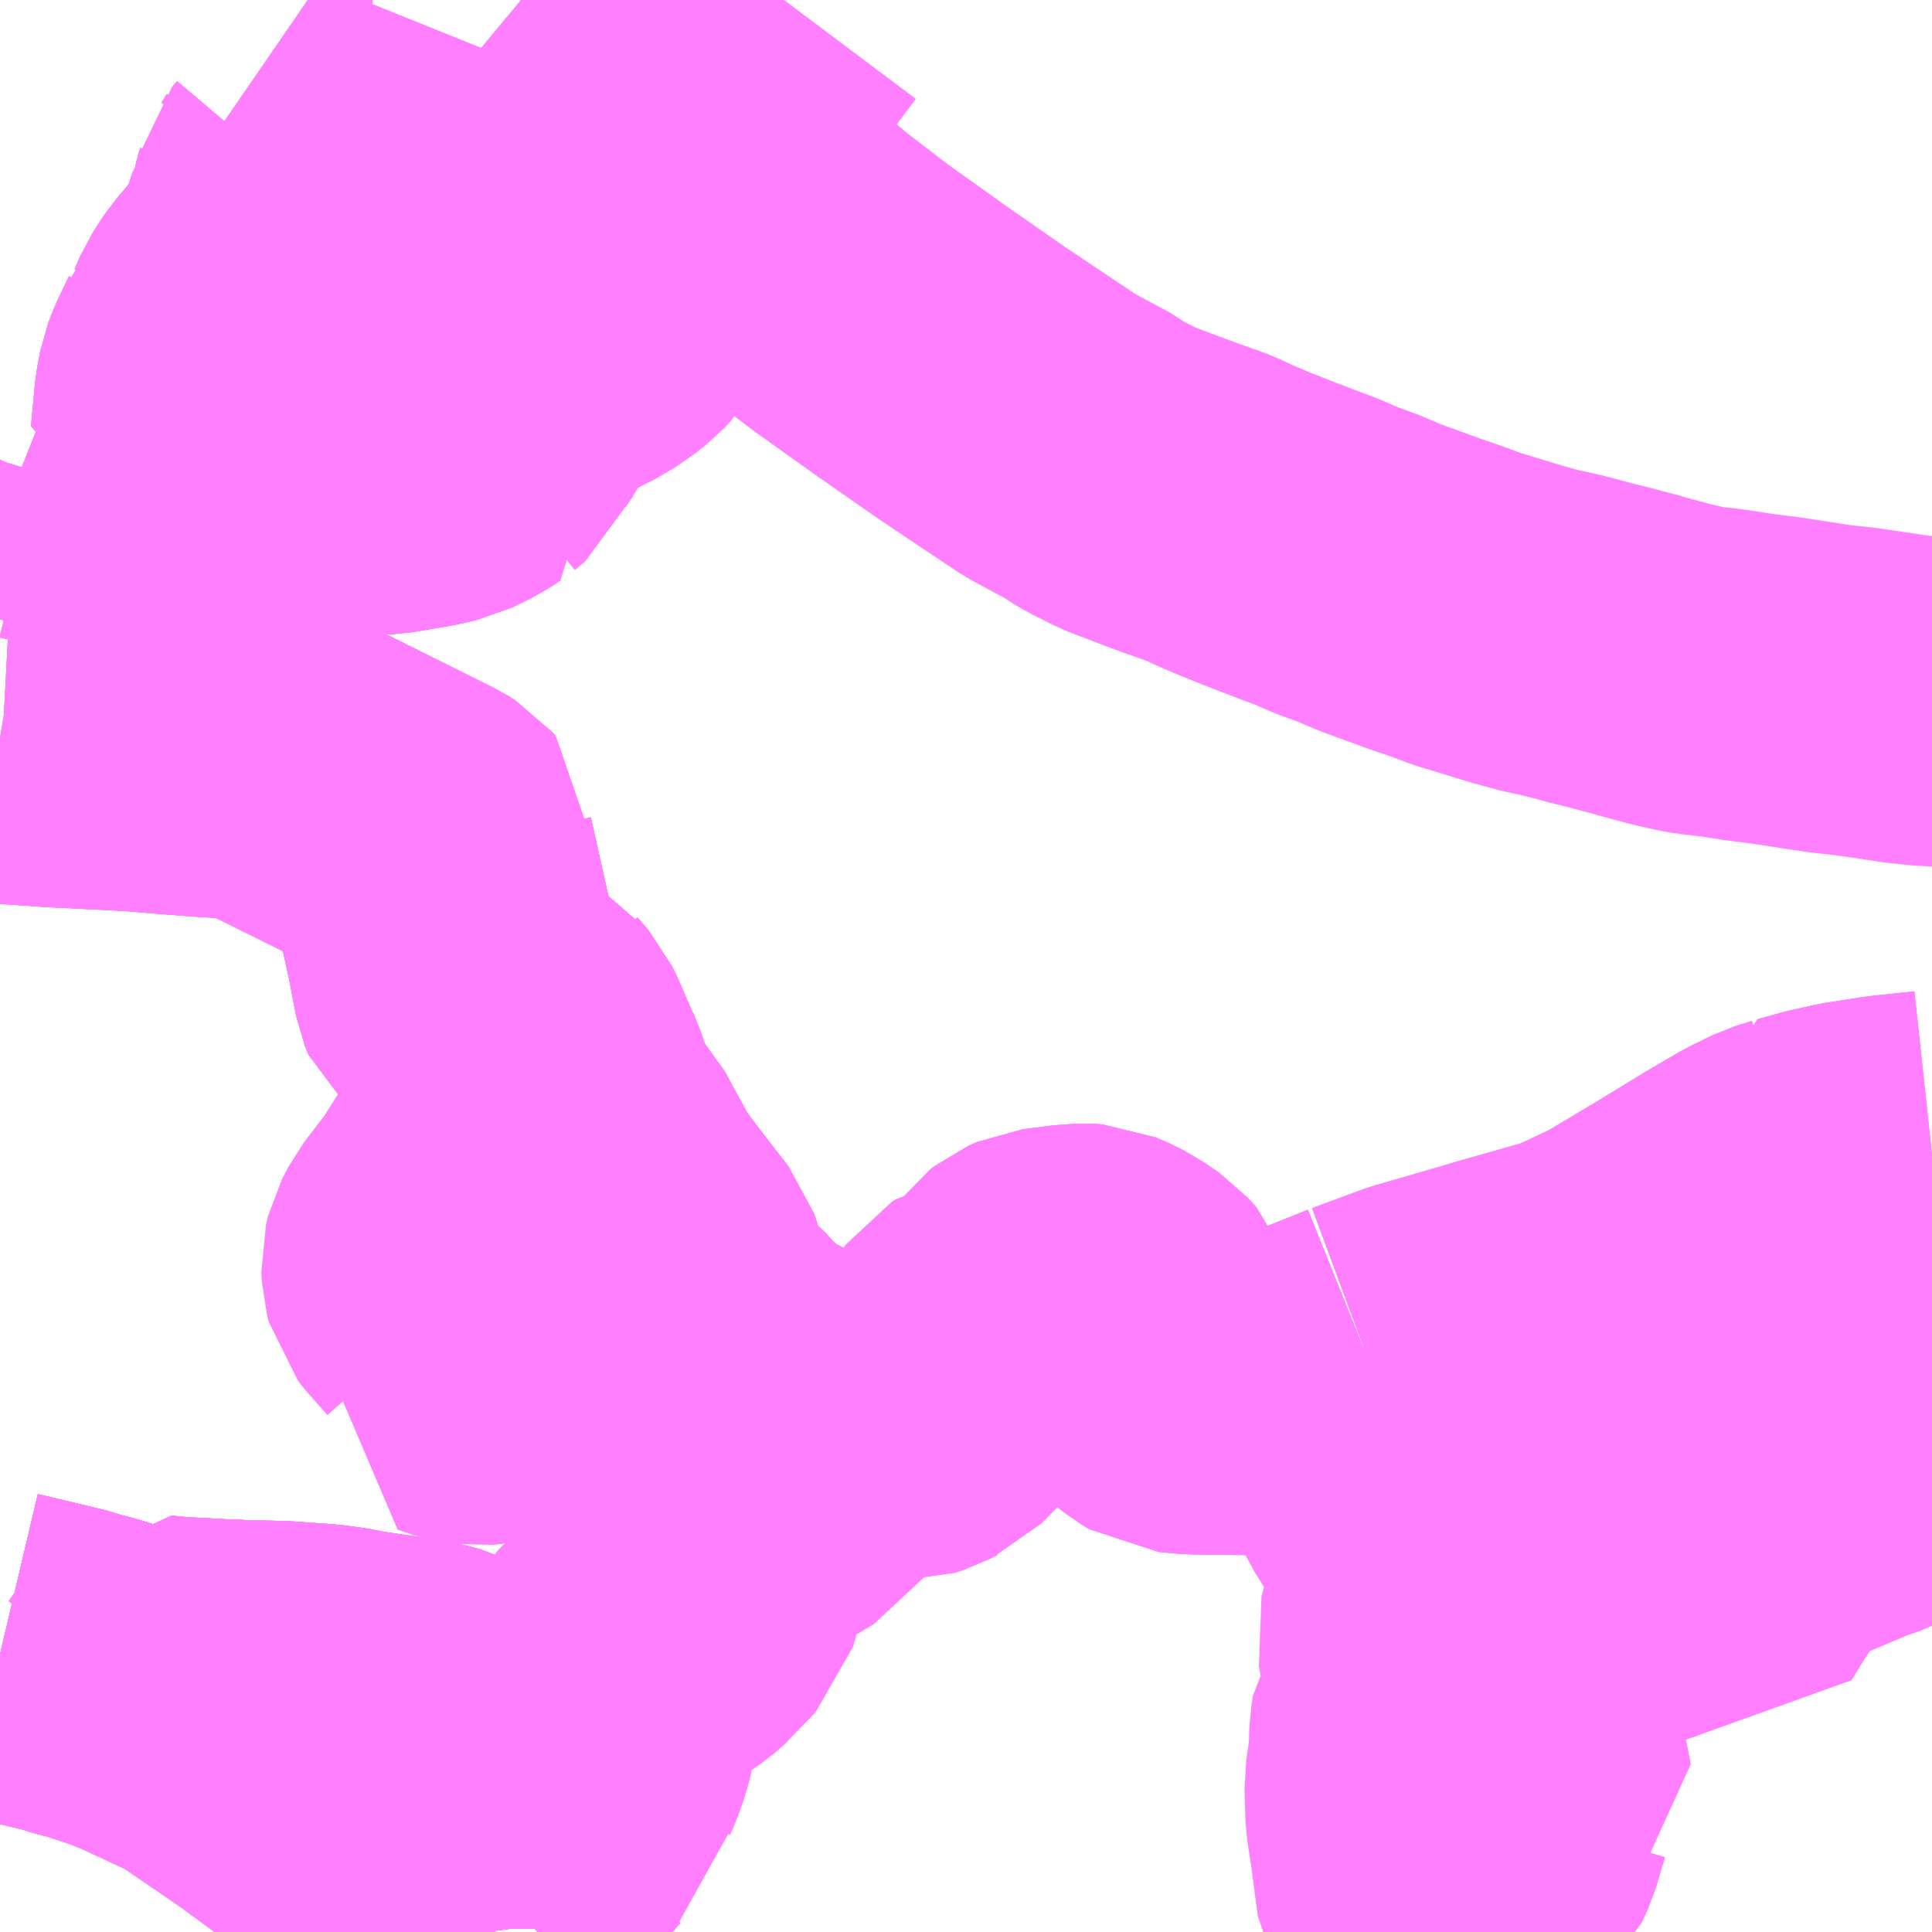 <?xml version="1.0" encoding="UTF-8"?>
<svg  xmlns="http://www.w3.org/2000/svg" xmlns:xlink="http://www.w3.org/1999/xlink" xmlns:go="http://purl.org/svgmap/profile" property="N07_001,N07_002,N07_003,N07_004,N07_005,N07_006,N07_007" viewBox="13122.07 -3401.367 4.395 4.395" go:dataArea="13122.0703125 -3401.3671875 4.39453125 4.39453125" >
<globalCoordinateSystem srsName="http://purl.org/crs/84" transform="matrix(100.0,0.0,0.0,-100.0,0.0,0.0)" />
<defs>
 <g id="p0" >
  <circle cx="0.0" cy="0.0" r="3" stroke="green" stroke-width="0.75" vector-effect="non-scaling-stroke" />
 </g>
</defs>
<g fill="none" fill-rule="evenodd" stroke="#FF00FF" stroke-width="0.75" opacity="0.5" vector-effect="non-scaling-stroke" stroke-linejoin="bevel" >
<path content="1,JR九州バス（株）,福岡～宇部・山口（福岡・山口ライナー）,3.0,3.0,3.0," xlink:title="1" d="M13123.196,-3396.973L13123.179,-3396.981L13122.7,-3397.333L13122.541,-3397.442L13122.397,-3397.509L13122.348,-3397.528L13122.284,-3397.549L13122.238,-3397.561L13122.225,-3397.566L13122.125,-3397.59L13122.07,-3397.603"/>
<path content="1,サンデン交通（株）,下関～大阪,1.0,1.0,1.0," xlink:title="1" d="M13123.18,-3396.973L13123.179,-3396.981L13122.7,-3397.333L13122.541,-3397.442L13122.397,-3397.509L13122.348,-3397.528L13122.284,-3397.549L13122.238,-3397.561L13122.225,-3397.566L13122.125,-3397.59L13122.07,-3397.603"/>
<path content="1,サンデン交通（株）,下関～山口宇部空港線,8.0,8.0,8.0," xlink:title="1" d="M13126.465,-3399.771L13126.461,-3399.771L13126.404,-3399.777L13126.345,-3399.786L13126.29,-3399.794L13126.234,-3399.8L13126.175,-3399.809L13126.11,-3399.819L13126.047,-3399.827L13125.982,-3399.837L13125.937,-3399.842L13125.915,-3399.846L13125.875,-3399.855L13125.819,-3399.87L13125.777,-3399.882L13125.772,-3399.883L13125.727,-3399.895L13125.694,-3399.903L13125.627,-3399.921L13125.572,-3399.933L13125.521,-3399.947L13125.459,-3399.966L13125.406,-3399.982L13125.364,-3399.998L13125.314,-3400.015L13125.262,-3400.034L13125.21,-3400.053L13125.158,-3400.075L13125.111,-3400.092L13125.065,-3400.112L13125.017,-3400.13L13124.965,-3400.15L13124.912,-3400.171L13124.864,-3400.191L13124.821,-3400.211L13124.759,-3400.233L13124.748,-3400.237L13124.713,-3400.25L13124.647,-3400.275L13124.633,-3400.281L13124.587,-3400.304L13124.565,-3400.317L13124.553,-3400.326L13124.46,-3400.376L13124.379,-3400.43L13124.279,-3400.497L13124.137,-3400.596L13124.004,-3400.691L13123.897,-3400.773L13123.789,-3400.865L13123.731,-3400.916L13123.681,-3400.963L13123.587,-3401.058L13123.49,-3401.155L13123.421,-3401.222L13123.372,-3401.268L13123.343,-3401.295L13123.315,-3401.317L13123.255,-3401.367"/>
<path content="1,サンデン交通（株）,宇部・小野田～小倉,6.0,6.0,6.0," xlink:title="1" d="M13123.18,-3396.973L13123.179,-3396.981L13122.7,-3397.333L13122.541,-3397.442L13122.397,-3397.509L13122.348,-3397.528L13122.284,-3397.549L13122.238,-3397.561L13122.225,-3397.566L13122.125,-3397.59L13122.07,-3397.603"/>
<path content="1,船木鉄道（株）,宇部中央発着⇔美祢駅・厚狭駅・船木方面,13.0,13.5,13.5," xlink:title="1" d="M13123.18,-3396.973L13123.179,-3396.981L13123.18,-3397.044L13123.181,-3397.091L13123.177,-3397.165L13123.181,-3397.188L13123.178,-3397.287L13123.178,-3397.369L13123.178,-3397.41L13123.176,-3397.423L13123.162,-3397.434L13123.146,-3397.445L13123.113,-3397.457L13123.066,-3397.48L13123.029,-3397.49L13122.974,-3397.499L13122.884,-3397.512L13122.842,-3397.52L13122.805,-3397.525L13122.708,-3397.532L13122.62,-3397.534L13122.552,-3397.537L13122.463,-3397.542L13122.423,-3397.546L13122.397,-3397.509L13122.348,-3397.528L13122.284,-3397.549L13122.238,-3397.561L13122.225,-3397.566L13122.125,-3397.59L13122.07,-3397.603"/>
<path content="1,船木鉄道（株）,宇部市役所線,13.0,12.0,12.0," xlink:title="1" d="M13122.123,-3400.158L13122.085,-3400.007L13122.079,-3399.994L13122.07,-3399.958M13122.07,-3397.603L13122.125,-3397.59L13122.225,-3397.566L13122.238,-3397.561L13122.284,-3397.549L13122.348,-3397.528L13122.397,-3397.509L13122.423,-3397.546L13122.463,-3397.542L13122.552,-3397.537L13122.62,-3397.534L13122.708,-3397.532L13122.805,-3397.525L13122.842,-3397.52L13122.884,-3397.512L13122.974,-3397.499L13123.029,-3397.49L13123.066,-3397.48L13123.113,-3397.457L13123.146,-3397.445L13123.162,-3397.434L13123.176,-3397.423L13123.178,-3397.41L13123.178,-3397.369L13123.178,-3397.287L13123.181,-3397.188L13123.177,-3397.165L13123.181,-3397.091L13123.18,-3397.044L13123.179,-3396.981L13123.18,-3396.973"/>
<path content="1,船木鉄道（株）,宇部市役所線,13.0,12.0,12.0," xlink:title="1" d="M13122.123,-3400.158L13122.145,-3400.238L13122.148,-3400.254L13122.16,-3400.281L13122.163,-3400.291"/>
<path content="1,船木鉄道（株）,宇部市役所線,13.0,12.0,12.0," xlink:title="1" d="M13122.07,-3400.179L13122.123,-3400.158"/>
<path content="2,宇部市,中山線,7.5,6.0,5.0," xlink:title="2" d="M13123.18,-3396.973L13123.179,-3396.981L13123.18,-3397.044L13123.181,-3397.091"/>
<path content="2,宇部市,中山線,7.5,6.0,5.0," xlink:title="2" d="M13123.181,-3397.091L13123.177,-3397.165"/>
<path content="2,宇部市,中山線,7.5,6.0,5.0," xlink:title="2" d="M13123.181,-3397.091L13123.196,-3397.105L13123.226,-3397.131L13123.252,-3397.155L13123.311,-3397.213L13123.346,-3397.25L13123.376,-3397.273L13123.379,-3397.303L13123.382,-3397.325L13123.388,-3397.345L13123.396,-3397.363L13123.401,-3397.377L13123.408,-3397.396L13123.414,-3397.421L13123.414,-3397.438L13123.418,-3397.452L13123.421,-3397.467L13123.428,-3397.486L13123.446,-3397.518L13123.46,-3397.555L13123.472,-3397.579L13123.49,-3397.598L13123.521,-3397.617L13123.56,-3397.644L13123.587,-3397.663L13123.609,-3397.682L13123.624,-3397.701L13123.638,-3397.714L13123.651,-3397.728L13123.657,-3397.748L13123.66,-3397.774L13123.661,-3397.802L13123.664,-3397.829L13123.667,-3397.842L13123.68,-3397.865L13123.698,-3397.888L13123.713,-3397.903L13123.744,-3397.927L13123.825,-3397.97L13123.865,-3397.994L13123.872,-3398.004L13123.871,-3398.015L13123.841,-3398.065L13123.829,-3398.094L13123.829,-3398.106L13123.833,-3398.115L13123.84,-3398.133L13123.864,-3398.17L13123.847,-3398.179L13123.767,-3398.221L13123.746,-3398.238L13123.706,-3398.27"/>
<path content="2,宇部市,中山線,7.5,6.0,5.0," xlink:title="2" d="M13123.478,-3398.233L13123.436,-3398.182L13123.407,-3398.148L13123.409,-3398.123"/>
<path content="2,宇部市,中山線,7.5,6.0,5.0," xlink:title="2" d="M13123.478,-3398.233L13123.417,-3398.264L13123.386,-3398.277L13123.352,-3398.294L13123.338,-3398.297L13123.327,-3398.295L13123.176,-3398.228L13123.155,-3398.226L13123.134,-3398.229L13123.096,-3398.242L13123.116,-3398.285L13123.116,-3398.298L13123.119,-3398.307L13123.121,-3398.315L13123.124,-3398.326L13123.123,-3398.337L13123.116,-3398.355L13123.103,-3398.382L13123.097,-3398.395L13123.083,-3398.411L13123.066,-3398.43L13123.051,-3398.447L13123.044,-3398.456L13123.04,-3398.471L13123.039,-3398.491L13123.044,-3398.511L13123.059,-3398.54L13123.115,-3398.613L13123.153,-3398.673L13123.179,-3398.71L13123.195,-3398.746L13123.208,-3398.794L13123.218,-3398.829L13123.238,-3398.892L13123.247,-3398.907L13123.252,-3398.915L13123.262,-3398.919L13123.295,-3398.929"/>
<path content="2,宇部市,中山線,7.5,6.0,5.0," xlink:title="2" d="M13123.706,-3398.27L13123.671,-3398.235L13123.666,-3398.219L13123.661,-3398.203L13123.65,-3398.194L13123.628,-3398.185L13123.607,-3398.183L13123.586,-3398.183L13123.571,-3398.186L13123.478,-3398.233"/>
<path content="2,宇部市,中山線,7.5,6.0,5.0," xlink:title="2" d="M13123.706,-3398.27L13123.669,-3398.312L13123.62,-3398.351L13123.596,-3398.375L13123.582,-3398.407L13123.58,-3398.423L13123.575,-3398.461L13123.567,-3398.484L13123.529,-3398.533L13123.476,-3398.602L13123.441,-3398.651L13123.426,-3398.692L13123.409,-3398.714L13123.389,-3398.751L13123.361,-3398.781L13123.343,-3398.802L13123.331,-3398.835L13123.309,-3398.899L13123.295,-3398.929"/>
<path content="2,宇部市,中山線,7.5,6.0,5.0," xlink:title="2" d="M13123.295,-3398.929L13123.273,-3398.981L13123.261,-3399.006L13123.236,-3399.035L13123.23,-3399.044L13123.153,-3399.081L13123.12,-3399.107L13123.112,-3399.127L13123.094,-3399.22L13123.048,-3399.426L13123.049,-3399.449L13123.043,-3399.456L13123.027,-3399.466L13122.764,-3399.597L13122.695,-3399.631L13122.674,-3399.642L13122.646,-3399.65L13122.62,-3399.651L13122.538,-3399.656L13122.46,-3399.662L13122.376,-3399.669L13122.196,-3399.678L13122.095,-3399.685L13122.076,-3399.686L13122.07,-3399.687"/>
<path content="2,宇部市,中山線,7.5,6.0,5.0," xlink:title="2" d="M13122.07,-3399.958L13122.079,-3399.994L13122.085,-3400.007L13122.123,-3400.158L13122.145,-3400.238L13122.148,-3400.254L13122.16,-3400.281L13122.163,-3400.291"/>
<path content="2,宇部市,中山線（小羽山経由）,1.0,2.0,2.0," xlink:title="2" d="M13125.185,-3398.267L13125.16,-3398.292"/>
<path content="2,宇部市,中山線（小羽山経由）,1.0,2.0,2.0," xlink:title="2" d="M13126.207,-3398.436L13126.286,-3398.297L13126.302,-3398.269L13126.339,-3398.201L13126.376,-3398.14L13126.385,-3398.115L13126.39,-3398.099L13126.389,-3398.075L13126.383,-3398.057L13126.37,-3398.041L13126.316,-3398.012L13126.275,-3397.998L13126.147,-3397.944L13126.121,-3397.93L13126.098,-3397.917L13126.074,-3397.901L13126.061,-3397.888L13126.047,-3397.871L13126.034,-3397.854L13126.007,-3397.813L13125.992,-3397.79L13125.962,-3397.741L13125.872,-3397.772L13125.761,-3397.815L13125.715,-3397.831L13125.674,-3397.843L13125.642,-3397.849L13125.61,-3397.845L13125.572,-3397.837L13125.527,-3397.819L13125.495,-3397.8L13125.471,-3397.782L13125.451,-3397.763L13125.438,-3397.744L13125.429,-3397.726L13125.426,-3397.698L13125.422,-3397.656L13125.419,-3397.511L13125.424,-3397.485L13125.428,-3397.475L13125.431,-3397.467L13125.442,-3397.455L13125.469,-3397.433L13125.507,-3397.402L13125.523,-3397.381L13125.531,-3397.359L13125.539,-3397.328L13125.547,-3397.285L13125.513,-3397.265L13125.504,-3397.261L13125.499,-3397.252L13125.491,-3397.226L13125.477,-3397.179L13125.464,-3397.151L13125.444,-3397.133L13125.379,-3397.086L13125.36,-3397.07L13125.316,-3397.035L13125.303,-3397.058L13125.287,-3397.179L13125.278,-3397.236L13125.276,-3397.308L13125.285,-3397.369L13125.287,-3397.427L13125.291,-3397.453L13125.31,-3397.481L13125.319,-3397.509L13125.311,-3397.597L13125.303,-3397.642L13125.314,-3397.685L13125.325,-3397.716L13125.325,-3397.746L13125.327,-3397.783L13125.331,-3397.806L13125.342,-3397.846L13125.342,-3397.873L13125.33,-3397.893L13125.29,-3397.928L13125.263,-3397.956L13125.242,-3397.99L13125.215,-3398.048L13125.209,-3398.071L13125.209,-3398.092L13125.22,-3398.184L13125.219,-3398.208L13125.212,-3398.232L13125.185,-3398.267"/>
<path content="2,宇部市,中山線（小羽山経由）,1.0,2.0,2.0," xlink:title="2" d="M13126.207,-3398.436L13126.247,-3398.452"/>
<path content="2,宇部市,中山線（小羽山経由）,1.0,2.0,2.0," xlink:title="2" d="M13126.207,-3398.436L13126.164,-3398.51L13126.15,-3398.554L13126.147,-3398.58L13126.148,-3398.594L13126.155,-3398.609L13126.169,-3398.643L13126.172,-3398.657L13126.168,-3398.687L13126.222,-3398.702L13126.28,-3398.715L13126.363,-3398.728L13126.465,-3398.739"/>
<path content="2,宇部市,中山線（小羽山経由）,1.0,2.0,2.0," xlink:title="2" d="M13122.07,-3399.687L13122.076,-3399.686L13122.095,-3399.685L13122.196,-3399.678L13122.376,-3399.669L13122.46,-3399.662L13122.538,-3399.656L13122.62,-3399.651L13122.646,-3399.65L13122.674,-3399.642L13122.695,-3399.631L13122.764,-3399.597L13123.027,-3399.466L13123.043,-3399.456L13123.049,-3399.449L13123.048,-3399.426L13123.094,-3399.22L13123.112,-3399.127L13123.12,-3399.107L13123.153,-3399.081L13123.23,-3399.044L13123.236,-3399.035L13123.261,-3399.006L13123.273,-3398.981L13123.295,-3398.929L13123.309,-3398.899L13123.331,-3398.835L13123.343,-3398.802L13123.361,-3398.781L13123.389,-3398.751L13123.409,-3398.714L13123.426,-3398.692L13123.441,-3398.651L13123.476,-3398.602L13123.529,-3398.533L13123.567,-3398.484L13123.575,-3398.461L13123.58,-3398.423L13123.582,-3398.407L13123.596,-3398.375L13123.62,-3398.351L13123.669,-3398.312L13123.706,-3398.27L13123.746,-3398.238L13123.767,-3398.221L13123.847,-3398.179L13123.864,-3398.17L13123.932,-3398.145L13123.974,-3398.145L13124.033,-3398.148L13124.089,-3398.148L13124.129,-3398.147L13124.148,-3398.153L13124.161,-3398.16L13124.172,-3398.165L13124.225,-3398.219L13124.279,-3398.289L13124.298,-3398.315L13124.306,-3398.32L13124.321,-3398.323L13124.348,-3398.331L13124.361,-3398.339L13124.374,-3398.354L13124.417,-3398.411L13124.426,-3398.418L13124.444,-3398.426L13124.506,-3398.434L13124.537,-3398.436L13124.551,-3398.435L13124.572,-3398.426L13124.596,-3398.414L13124.631,-3398.39L13124.65,-3398.369L13124.664,-3398.33L13124.686,-3398.259L13124.695,-3398.244L13124.708,-3398.233L13124.726,-3398.219L13124.741,-3398.21L13124.784,-3398.206L13125.01,-3398.203L13125.031,-3398.207L13125.073,-3398.222L13125.185,-3398.267"/>
<path content="2,宇部市,中山線（小羽山経由）,1.0,2.0,2.0," xlink:title="2" d="M13122.163,-3400.291L13122.16,-3400.281L13122.148,-3400.254L13122.145,-3400.238L13122.123,-3400.158L13122.085,-3400.007L13122.079,-3399.994L13122.07,-3399.958"/>
<path content="2,宇部市,厚東線,11.5,10.0,10.0," xlink:title="2" d="M13123.18,-3396.973L13123.179,-3396.981"/>
<path content="2,宇部市,厚東線,11.5,10.0,10.0," xlink:title="2" d="M13123.196,-3396.973L13123.179,-3396.981"/>
<path content="2,宇部市,厚東線,11.5,10.0,10.0," xlink:title="2" d="M13123.179,-3396.981L13123.18,-3397.044L13123.181,-3397.091L13123.177,-3397.165L13123.181,-3397.188L13123.178,-3397.287L13123.178,-3397.369L13123.178,-3397.41L13123.176,-3397.423L13123.162,-3397.434L13123.146,-3397.445L13123.113,-3397.457L13123.066,-3397.48L13123.029,-3397.49L13122.974,-3397.499L13122.884,-3397.512L13122.842,-3397.52L13122.805,-3397.525L13122.708,-3397.532L13122.62,-3397.534L13122.552,-3397.537L13122.463,-3397.542L13122.423,-3397.546L13122.397,-3397.509L13122.348,-3397.528L13122.284,-3397.549L13122.238,-3397.561L13122.225,-3397.566L13122.125,-3397.59L13122.07,-3397.603M13122.07,-3399.958L13122.079,-3399.994L13122.085,-3400.007L13122.123,-3400.158"/>
<path content="2,宇部市,厚東線,11.5,10.0,10.0," xlink:title="2" d="M13122.123,-3400.158L13122.145,-3400.238L13122.148,-3400.254L13122.16,-3400.281"/>
<path content="2,宇部市,厚東線,11.5,10.0,10.0," xlink:title="2" d="M13122.123,-3400.158L13122.07,-3400.179"/>
<path content="2,宇部市,厚東線,11.5,10.0,10.0," xlink:title="2" d="M13122.597,-3400.275L13122.644,-3400.287L13122.667,-3400.287L13122.704,-3400.289L13122.838,-3400.294L13122.947,-3400.299L13123.03,-3400.313L13123.07,-3400.322L13123.113,-3400.343L13123.139,-3400.36"/>
<path content="2,宇部市,厚東線,11.5,10.0,10.0," xlink:title="2" d="M13122.16,-3400.281L13122.176,-3400.277L13122.224,-3400.267L13122.303,-3400.256L13122.327,-3400.253L13122.338,-3400.251L13122.343,-3400.25L13122.359,-3400.244L13122.367,-3400.24L13122.381,-3400.232L13122.403,-3400.211L13122.429,-3400.184L13122.494,-3400.221L13122.563,-3400.258L13122.597,-3400.275"/>
<path content="2,宇部市,厚東線,11.5,10.0,10.0," xlink:title="2" d="M13122.16,-3400.281L13122.163,-3400.291"/>
<path content="2,宇部市,厚東線,11.5,10.0,10.0," xlink:title="2" d="M13123.139,-3400.36L13123.094,-3400.473L13123.064,-3400.563L13123.037,-3400.642L13123.013,-3400.747L13123.007,-3400.833L13122.99,-3400.883L13122.95,-3400.956L13122.928,-3400.984L13122.916,-3401.002L13122.912,-3401.007L13122.889,-3401.004L13122.838,-3401.008L13122.783,-3401.011L13122.764,-3401.012L13122.768,-3401.003L13122.771,-3400.992L13122.772,-3400.978L13122.771,-3400.96L13122.759,-3400.94L13122.748,-3400.927L13122.745,-3400.912L13122.741,-3400.9L13122.74,-3400.891L13122.74,-3400.884L13122.74,-3400.874L13122.737,-3400.863L13122.721,-3400.835L13122.707,-3400.807L13122.702,-3400.778L13122.696,-3400.763L13122.673,-3400.735L13122.638,-3400.692L13122.622,-3400.674L13122.597,-3400.636L13122.584,-3400.606L13122.575,-3400.589L13122.566,-3400.579L13122.565,-3400.576L13122.54,-3400.524L13122.53,-3400.498L13122.523,-3400.46L13122.514,-3400.363L13122.554,-3400.361L13122.569,-3400.358L13122.579,-3400.353L13122.583,-3400.349L13122.586,-3400.342L13122.597,-3400.275"/>
<path content="2,宇部市,厚東線,11.5,10.0,10.0," xlink:title="2" d="M13123.139,-3400.36L13123.162,-3400.379L13123.176,-3400.413L13123.226,-3400.493L13123.245,-3400.517L13123.29,-3400.557L13123.335,-3400.584L13123.393,-3400.613L13123.425,-3400.635L13123.443,-3400.649L13123.457,-3400.664L13123.465,-3400.679L13123.468,-3400.693L13123.466,-3400.801L13123.47,-3400.816L13123.474,-3400.826L13123.485,-3400.841L13123.525,-3400.884L13123.549,-3400.913L13123.574,-3400.945L13123.59,-3400.974L13123.621,-3401.05L13123.64,-3401.078L13123.667,-3401.116L13123.716,-3401.187L13123.796,-3401.291L13123.853,-3401.367"/>
<path content="2,宇部市,小羽山線,24.5,22.0,21.5," xlink:title="2" d="M13125.185,-3398.267L13125.301,-3398.31L13125.395,-3398.337L13125.49,-3398.365L13125.638,-3398.407L13125.661,-3398.414L13125.703,-3398.433L13125.772,-3398.466L13125.886,-3398.534L13126.004,-3398.606L13126.079,-3398.65L13126.13,-3398.675L13126.168,-3398.687"/>
<path content="2,宇部市,小羽山線,24.5,22.0,21.5," xlink:title="2" d="M13125.16,-3398.292L13125.185,-3398.267"/>
<path content="2,宇部市,小羽山線,24.5,22.0,21.5," xlink:title="2" d="M13126.207,-3398.436L13126.286,-3398.297L13126.302,-3398.269L13126.339,-3398.201L13126.376,-3398.14L13126.385,-3398.115L13126.39,-3398.099L13126.389,-3398.075L13126.383,-3398.057L13126.37,-3398.041L13126.316,-3398.012L13126.275,-3397.998L13126.147,-3397.944L13126.121,-3397.93L13126.098,-3397.917L13126.074,-3397.901L13126.061,-3397.888L13126.047,-3397.871L13126.034,-3397.854L13126.007,-3397.813L13125.992,-3397.79L13125.962,-3397.741L13125.872,-3397.772L13125.761,-3397.815L13125.715,-3397.831L13125.674,-3397.843L13125.642,-3397.849L13125.61,-3397.845L13125.572,-3397.837L13125.527,-3397.819L13125.495,-3397.8L13125.471,-3397.782L13125.451,-3397.763L13125.438,-3397.744L13125.429,-3397.726L13125.426,-3397.698L13125.422,-3397.656L13125.419,-3397.511L13125.424,-3397.485L13125.428,-3397.475L13125.431,-3397.467L13125.442,-3397.455L13125.469,-3397.433L13125.507,-3397.402L13125.523,-3397.381L13125.531,-3397.359L13125.539,-3397.328L13125.547,-3397.285L13125.513,-3397.265L13125.504,-3397.261L13125.499,-3397.252L13125.491,-3397.226L13125.477,-3397.179L13125.464,-3397.151L13125.444,-3397.133L13125.379,-3397.086L13125.36,-3397.07L13125.316,-3397.035L13125.346,-3396.997L13125.369,-3396.973"/>
<path content="2,宇部市,小羽山線,24.5,22.0,21.5," xlink:title="2" d="M13126.207,-3398.436L13126.247,-3398.452"/>
<path content="2,宇部市,小羽山線,24.5,22.0,21.5," xlink:title="2" d="M13126.168,-3398.687L13126.172,-3398.657L13126.169,-3398.643L13126.155,-3398.609L13126.148,-3398.594L13126.147,-3398.58L13126.15,-3398.554L13126.164,-3398.51L13126.207,-3398.436"/>
<path content="2,宇部市,小羽山線,24.5,22.0,21.5," xlink:title="2" d="M13126.168,-3398.687L13126.222,-3398.702L13126.28,-3398.715L13126.363,-3398.728L13126.465,-3398.739"/>
<path content="2,宇部市,小羽山線,24.5,22.0,21.5," xlink:title="2" d="M13122.07,-3399.687L13122.076,-3399.686L13122.095,-3399.685L13122.196,-3399.678L13122.376,-3399.669L13122.46,-3399.662L13122.538,-3399.656L13122.62,-3399.651L13122.646,-3399.65L13122.674,-3399.642L13122.695,-3399.631L13122.764,-3399.597L13123.027,-3399.466L13123.043,-3399.456L13123.049,-3399.449L13123.048,-3399.426L13123.094,-3399.22L13123.112,-3399.127L13123.12,-3399.107L13123.153,-3399.081L13123.23,-3399.044L13123.236,-3399.035L13123.261,-3399.006L13123.273,-3398.981L13123.295,-3398.929L13123.309,-3398.899L13123.331,-3398.835L13123.343,-3398.802L13123.361,-3398.781L13123.389,-3398.751L13123.409,-3398.714L13123.426,-3398.692L13123.441,-3398.651L13123.476,-3398.602L13123.529,-3398.533L13123.567,-3398.484L13123.575,-3398.461L13123.58,-3398.423L13123.582,-3398.407L13123.596,-3398.375L13123.62,-3398.351L13123.669,-3398.312L13123.706,-3398.27L13123.746,-3398.238L13123.767,-3398.221L13123.847,-3398.179L13123.864,-3398.17L13123.932,-3398.145L13123.974,-3398.145L13124.033,-3398.148L13124.089,-3398.148L13124.129,-3398.147L13124.148,-3398.153L13124.161,-3398.16L13124.172,-3398.165L13124.225,-3398.219L13124.279,-3398.289L13124.298,-3398.315L13124.306,-3398.32L13124.321,-3398.323L13124.348,-3398.331L13124.361,-3398.339L13124.374,-3398.354L13124.417,-3398.411L13124.426,-3398.418L13124.444,-3398.426L13124.506,-3398.434L13124.537,-3398.436L13124.551,-3398.435L13124.572,-3398.426L13124.596,-3398.414L13124.631,-3398.39L13124.65,-3398.369L13124.664,-3398.33L13124.686,-3398.259L13124.695,-3398.244L13124.708,-3398.233L13124.726,-3398.219L13124.741,-3398.21L13124.784,-3398.206L13125.01,-3398.203L13125.031,-3398.207L13125.073,-3398.222L13125.185,-3398.267"/>
<path content="2,宇部市,小羽山線,24.5,22.0,21.5," xlink:title="2" d="M13122.163,-3400.291L13122.16,-3400.281L13122.148,-3400.254L13122.145,-3400.238L13122.123,-3400.158L13122.085,-3400.007L13122.079,-3399.994L13122.07,-3399.958"/>
<path content="2,宇部市,小羽山線（～西高～宇部駅）,5.5,0.0,0.0," xlink:title="2" d="M13125.185,-3398.267L13125.16,-3398.292"/>
<path content="2,宇部市,小羽山線（～西高～宇部駅）,5.5,0.0,0.0," xlink:title="2" d="M13125.185,-3398.267L13125.301,-3398.31L13125.395,-3398.337L13125.49,-3398.365L13125.638,-3398.407L13125.661,-3398.414L13125.703,-3398.433L13125.772,-3398.466L13125.886,-3398.534L13126.004,-3398.606L13126.079,-3398.65L13126.13,-3398.675L13126.168,-3398.687"/>
<path content="2,宇部市,小羽山線（～西高～宇部駅）,5.5,0.0,0.0," xlink:title="2" d="M13126.207,-3398.436L13126.286,-3398.297L13126.302,-3398.269L13126.339,-3398.201L13126.376,-3398.14L13126.385,-3398.115L13126.39,-3398.099L13126.389,-3398.075L13126.383,-3398.057L13126.37,-3398.041L13126.316,-3398.012L13126.275,-3397.998L13126.147,-3397.944L13126.121,-3397.93L13126.098,-3397.917L13126.074,-3397.901L13126.061,-3397.888L13126.047,-3397.871L13126.034,-3397.854L13126.007,-3397.813L13125.992,-3397.79L13125.962,-3397.741L13125.872,-3397.772L13125.761,-3397.815L13125.715,-3397.831L13125.674,-3397.843L13125.642,-3397.849L13125.61,-3397.845L13125.572,-3397.837L13125.527,-3397.819L13125.495,-3397.8L13125.471,-3397.782L13125.451,-3397.763L13125.438,-3397.744L13125.429,-3397.726L13125.426,-3397.698L13125.422,-3397.656L13125.419,-3397.511L13125.424,-3397.485L13125.428,-3397.475L13125.431,-3397.467L13125.442,-3397.455L13125.469,-3397.433L13125.507,-3397.402L13125.523,-3397.381L13125.531,-3397.359L13125.539,-3397.328L13125.547,-3397.285L13125.513,-3397.265L13125.504,-3397.261L13125.499,-3397.252L13125.491,-3397.226L13125.477,-3397.179L13125.464,-3397.151L13125.444,-3397.133L13125.379,-3397.086L13125.36,-3397.07L13125.316,-3397.035L13125.346,-3396.997L13125.369,-3396.973"/>
<path content="2,宇部市,小羽山線（～西高～宇部駅）,5.5,0.0,0.0," xlink:title="2" d="M13126.207,-3398.436L13126.247,-3398.452"/>
<path content="2,宇部市,小羽山線（～西高～宇部駅）,5.5,0.0,0.0," xlink:title="2" d="M13126.168,-3398.687L13126.172,-3398.657L13126.169,-3398.643L13126.155,-3398.609L13126.148,-3398.594L13126.147,-3398.58L13126.15,-3398.554L13126.164,-3398.51L13126.207,-3398.436"/>
<path content="2,宇部市,小羽山線（～西高～宇部駅）,5.5,0.0,0.0," xlink:title="2" d="M13126.168,-3398.687L13126.222,-3398.702L13126.28,-3398.715L13126.363,-3398.728L13126.465,-3398.739"/>
<path content="2,宇部市,小羽山線（～西高～宇部駅）,5.5,0.0,0.0," xlink:title="2" d="M13122.07,-3399.687L13122.076,-3399.686L13122.095,-3399.685L13122.196,-3399.678L13122.376,-3399.669L13122.46,-3399.662L13122.538,-3399.656L13122.62,-3399.651L13122.646,-3399.65L13122.674,-3399.642L13122.695,-3399.631L13122.764,-3399.597L13123.027,-3399.466L13123.043,-3399.456L13123.049,-3399.449L13123.048,-3399.426L13123.094,-3399.22L13123.112,-3399.127L13123.12,-3399.107L13123.153,-3399.081L13123.23,-3399.044L13123.236,-3399.035L13123.261,-3399.006L13123.273,-3398.981L13123.295,-3398.929L13123.309,-3398.899L13123.331,-3398.835L13123.343,-3398.802L13123.361,-3398.781L13123.389,-3398.751L13123.409,-3398.714L13123.426,-3398.692L13123.441,-3398.651L13123.476,-3398.602L13123.529,-3398.533L13123.567,-3398.484L13123.575,-3398.461L13123.58,-3398.423L13123.582,-3398.407L13123.596,-3398.375L13123.62,-3398.351L13123.669,-3398.312L13123.706,-3398.27L13123.746,-3398.238L13123.767,-3398.221L13123.847,-3398.179L13123.864,-3398.17L13123.932,-3398.145L13123.974,-3398.145L13124.033,-3398.148L13124.089,-3398.148L13124.129,-3398.147L13124.148,-3398.153L13124.161,-3398.16L13124.172,-3398.165L13124.225,-3398.219L13124.279,-3398.289L13124.298,-3398.315L13124.306,-3398.32L13124.321,-3398.323L13124.348,-3398.331L13124.361,-3398.339L13124.374,-3398.354L13124.417,-3398.411L13124.426,-3398.418L13124.444,-3398.426L13124.506,-3398.434L13124.537,-3398.436L13124.551,-3398.435L13124.572,-3398.426L13124.596,-3398.414L13124.631,-3398.39L13124.65,-3398.369L13124.664,-3398.33L13124.686,-3398.259L13124.695,-3398.244L13124.708,-3398.233L13124.726,-3398.219L13124.741,-3398.21L13124.784,-3398.206L13125.01,-3398.203L13125.031,-3398.207L13125.073,-3398.222L13125.185,-3398.267"/>
<path content="2,宇部市,小羽山線（～西高～宇部駅）,5.5,0.0,0.0," xlink:title="2" d="M13122.163,-3400.291L13122.16,-3400.281L13122.148,-3400.254L13122.145,-3400.238L13122.123,-3400.158L13122.085,-3400.007L13122.079,-3399.994L13122.07,-3399.958"/>
<path content="2,宇部市,小野田線,16.5,10.0,9.0," xlink:title="2" d="M13123.196,-3396.973L13123.179,-3396.981"/>
<path content="2,宇部市,小野田線,16.5,10.0,9.0," xlink:title="2" d="M13123.18,-3396.973L13123.179,-3396.981"/>
<path content="2,宇部市,小野田線,16.5,10.0,9.0," xlink:title="2" d="M13123.179,-3396.981L13123.18,-3397.044L13123.181,-3397.091L13123.177,-3397.165L13123.181,-3397.188L13123.178,-3397.287L13123.178,-3397.369L13123.178,-3397.41L13123.176,-3397.423L13123.162,-3397.434L13123.146,-3397.445L13123.113,-3397.457L13123.066,-3397.48L13123.029,-3397.49L13122.974,-3397.499L13122.884,-3397.512L13122.842,-3397.52L13122.805,-3397.525L13122.708,-3397.532L13122.62,-3397.534L13122.552,-3397.537L13122.463,-3397.542L13122.423,-3397.546L13122.397,-3397.509L13122.348,-3397.528L13122.284,-3397.549L13122.238,-3397.561L13122.225,-3397.566L13122.125,-3397.59L13122.07,-3397.603"/>
<path content="2,宇部市,西ヶ丘・日赤線,6.0,6.0,6.0," xlink:title="2" d="M13122.07,-3399.958L13122.079,-3399.994L13122.085,-3400.007L13122.123,-3400.158L13122.145,-3400.238L13122.148,-3400.254L13122.16,-3400.281"/>
<path content="2,宇部市,西ヶ丘・日赤線,6.0,6.0,6.0," xlink:title="2" d="M13122.597,-3400.275L13122.644,-3400.287L13122.667,-3400.287L13122.704,-3400.289L13122.838,-3400.294L13122.947,-3400.299L13123.03,-3400.313L13123.07,-3400.322L13123.113,-3400.343L13123.139,-3400.36L13123.094,-3400.473L13123.064,-3400.563L13123.037,-3400.642L13123.013,-3400.747L13123.007,-3400.833L13122.99,-3400.883L13122.95,-3400.956L13122.928,-3400.984L13122.916,-3401.002L13122.912,-3401.007L13122.889,-3401.004L13122.838,-3401.008L13122.783,-3401.011L13122.764,-3401.012L13122.768,-3401.003L13122.771,-3400.992L13122.772,-3400.978L13122.771,-3400.96L13122.759,-3400.94L13122.748,-3400.927L13122.745,-3400.912L13122.741,-3400.9L13122.74,-3400.891L13122.74,-3400.884L13122.74,-3400.874L13122.737,-3400.863L13122.721,-3400.835L13122.707,-3400.807L13122.702,-3400.778L13122.696,-3400.763L13122.673,-3400.735L13122.638,-3400.692L13122.622,-3400.674L13122.597,-3400.636L13122.584,-3400.606L13122.575,-3400.589L13122.566,-3400.579L13122.565,-3400.576L13122.54,-3400.524L13122.53,-3400.498L13122.523,-3400.46L13122.514,-3400.363L13122.554,-3400.361L13122.569,-3400.358L13122.579,-3400.353L13122.583,-3400.349L13122.586,-3400.342L13122.597,-3400.275"/>
<path content="2,宇部市,西ヶ丘・日赤線,6.0,6.0,6.0," xlink:title="2" d="M13122.16,-3400.281L13122.176,-3400.277L13122.224,-3400.267L13122.303,-3400.256L13122.327,-3400.253L13122.338,-3400.251L13122.343,-3400.25L13122.359,-3400.244L13122.367,-3400.24L13122.381,-3400.232L13122.403,-3400.211L13122.429,-3400.184L13122.494,-3400.221L13122.563,-3400.258L13122.597,-3400.275"/>
<path content="2,宇部市,西ヶ丘・日赤線,6.0,6.0,6.0," xlink:title="2" d="M13122.16,-3400.281L13122.163,-3400.291"/>
<path content="2,宇部市,西宇部線,14.0,12.5,12.5," xlink:title="2" d="M13122.123,-3400.158L13122.085,-3400.007L13122.079,-3399.994L13122.07,-3399.958M13122.07,-3397.603L13122.125,-3397.59L13122.225,-3397.566L13122.238,-3397.561L13122.284,-3397.549L13122.348,-3397.528L13122.397,-3397.509L13122.423,-3397.546L13122.463,-3397.542L13122.552,-3397.537L13122.62,-3397.534L13122.708,-3397.532L13122.805,-3397.525L13122.842,-3397.52L13122.884,-3397.512L13122.974,-3397.499L13123.029,-3397.49L13123.066,-3397.48L13123.113,-3397.457L13123.146,-3397.445L13123.162,-3397.434L13123.176,-3397.423L13123.178,-3397.41L13123.178,-3397.369L13123.178,-3397.287L13123.181,-3397.188L13123.177,-3397.165L13123.181,-3397.091L13123.18,-3397.044L13123.179,-3396.981L13123.18,-3396.973"/>
<path content="2,宇部市,西宇部線,14.0,12.5,12.5," xlink:title="2" d="M13122.123,-3400.158L13122.07,-3400.179"/>
<path content="2,宇部市,西宇部線,14.0,12.5,12.5," xlink:title="2" d="M13122.597,-3400.275L13122.644,-3400.287L13122.667,-3400.287L13122.704,-3400.289L13122.838,-3400.294L13122.947,-3400.299L13123.03,-3400.313L13123.07,-3400.322L13123.113,-3400.343L13123.139,-3400.36"/>
<path content="2,宇部市,西宇部線,14.0,12.5,12.5," xlink:title="2" d="M13122.16,-3400.281L13122.148,-3400.254L13122.145,-3400.238L13122.123,-3400.158"/>
<path content="2,宇部市,西宇部線,14.0,12.5,12.5," xlink:title="2" d="M13122.16,-3400.281L13122.176,-3400.277L13122.224,-3400.267L13122.303,-3400.256L13122.327,-3400.253L13122.338,-3400.251L13122.343,-3400.25L13122.359,-3400.244L13122.367,-3400.24L13122.381,-3400.232L13122.403,-3400.211L13122.429,-3400.184L13122.494,-3400.221L13122.563,-3400.258L13122.597,-3400.275"/>
<path content="2,宇部市,西宇部線,14.0,12.5,12.5," xlink:title="2" d="M13122.163,-3400.291L13122.16,-3400.281"/>
<path content="2,宇部市,西宇部線,14.0,12.5,12.5," xlink:title="2" d="M13123.139,-3400.36L13123.094,-3400.473L13123.064,-3400.563L13123.037,-3400.642L13123.013,-3400.747L13123.007,-3400.833L13122.99,-3400.883L13122.95,-3400.956L13122.928,-3400.984L13122.916,-3401.002L13122.912,-3401.007L13122.889,-3401.004L13122.838,-3401.008L13122.783,-3401.011L13122.764,-3401.012L13122.768,-3401.003L13122.771,-3400.992L13122.772,-3400.978L13122.771,-3400.96L13122.759,-3400.94L13122.748,-3400.927L13122.745,-3400.912L13122.741,-3400.9L13122.74,-3400.891L13122.74,-3400.884L13122.74,-3400.874L13122.737,-3400.863L13122.721,-3400.835L13122.707,-3400.807L13122.702,-3400.778L13122.696,-3400.763L13122.673,-3400.735L13122.638,-3400.692L13122.622,-3400.674L13122.597,-3400.636L13122.584,-3400.606L13122.575,-3400.589L13122.566,-3400.579L13122.565,-3400.576L13122.54,-3400.524L13122.53,-3400.498L13122.523,-3400.46L13122.514,-3400.363L13122.554,-3400.361L13122.569,-3400.358L13122.579,-3400.353L13122.583,-3400.349L13122.586,-3400.342L13122.597,-3400.275"/>
<path content="2,宇部市,西宇部線,14.0,12.5,12.5," xlink:title="2" d="M13123.139,-3400.36L13123.162,-3400.379L13123.176,-3400.413L13123.226,-3400.493L13123.245,-3400.517L13123.29,-3400.557L13123.335,-3400.584L13123.393,-3400.613L13123.425,-3400.635L13123.443,-3400.649L13123.457,-3400.664L13123.465,-3400.679L13123.468,-3400.693L13123.466,-3400.801L13123.47,-3400.816L13123.474,-3400.826L13123.485,-3400.841L13123.525,-3400.884L13123.549,-3400.913L13123.574,-3400.945L13123.59,-3400.974L13123.621,-3401.05L13123.64,-3401.078L13123.667,-3401.116L13123.716,-3401.187L13123.796,-3401.291L13123.853,-3401.367"/>
<path content="2,宇部市,黒石線,15.5,15.5,15.0," xlink:title="2" d="M13123.18,-3396.973L13123.179,-3396.981L13123.18,-3397.044L13123.181,-3397.091L13123.177,-3397.165L13123.181,-3397.188L13123.178,-3397.287L13123.178,-3397.369L13123.178,-3397.41L13123.176,-3397.423L13123.162,-3397.434L13123.146,-3397.445L13123.113,-3397.457L13123.066,-3397.48L13123.029,-3397.49L13122.974,-3397.499L13122.884,-3397.512L13122.842,-3397.52L13122.805,-3397.525L13122.708,-3397.532L13122.62,-3397.534L13122.552,-3397.537L13122.463,-3397.542L13122.423,-3397.546L13122.397,-3397.509L13122.348,-3397.528L13122.284,-3397.549L13122.238,-3397.561L13122.225,-3397.566L13122.125,-3397.59L13122.07,-3397.603"/>
<path content="2,宇部市,黒石線,15.5,15.5,15.0," xlink:title="2" d="M13122.07,-3399.958L13122.079,-3399.994L13122.085,-3400.007L13122.123,-3400.158L13122.145,-3400.238L13122.148,-3400.254L13122.16,-3400.281"/>
<path content="2,宇部市,黒石線,15.5,15.5,15.0," xlink:title="2" d="M13122.597,-3400.275L13122.644,-3400.287L13122.667,-3400.287L13122.704,-3400.289L13122.838,-3400.294L13122.947,-3400.299L13123.03,-3400.313L13123.07,-3400.322L13123.113,-3400.343L13123.139,-3400.36L13123.094,-3400.473L13123.064,-3400.563L13123.037,-3400.642L13123.013,-3400.747L13123.007,-3400.833L13122.99,-3400.883L13122.95,-3400.956L13122.928,-3400.984L13122.916,-3401.002L13122.912,-3401.007L13122.889,-3401.004L13122.838,-3401.008L13122.783,-3401.011L13122.764,-3401.012L13122.768,-3401.003L13122.771,-3400.992L13122.772,-3400.978L13122.771,-3400.96L13122.759,-3400.94L13122.748,-3400.927L13122.745,-3400.912L13122.741,-3400.9L13122.74,-3400.891L13122.74,-3400.884L13122.74,-3400.874L13122.737,-3400.863L13122.721,-3400.835L13122.707,-3400.807L13122.702,-3400.778L13122.696,-3400.763L13122.673,-3400.735L13122.638,-3400.692L13122.622,-3400.674L13122.597,-3400.636L13122.584,-3400.606L13122.575,-3400.589L13122.566,-3400.579L13122.565,-3400.576L13122.54,-3400.524L13122.53,-3400.498L13122.523,-3400.46L13122.514,-3400.363L13122.554,-3400.361L13122.569,-3400.358L13122.579,-3400.353L13122.583,-3400.349L13122.586,-3400.342L13122.597,-3400.275"/>
<path content="2,宇部市,黒石線,15.5,15.5,15.0," xlink:title="2" d="M13122.16,-3400.281L13122.176,-3400.277L13122.224,-3400.267L13122.303,-3400.256L13122.327,-3400.253L13122.338,-3400.251L13122.343,-3400.25L13122.359,-3400.244L13122.367,-3400.24L13122.381,-3400.232L13122.403,-3400.211L13122.429,-3400.184L13122.494,-3400.221L13122.563,-3400.258L13122.597,-3400.275"/>
<path content="2,宇部市,黒石線,15.5,15.5,15.0," xlink:title="2" d="M13122.16,-3400.281L13122.163,-3400.291"/>
</g>
</svg>
